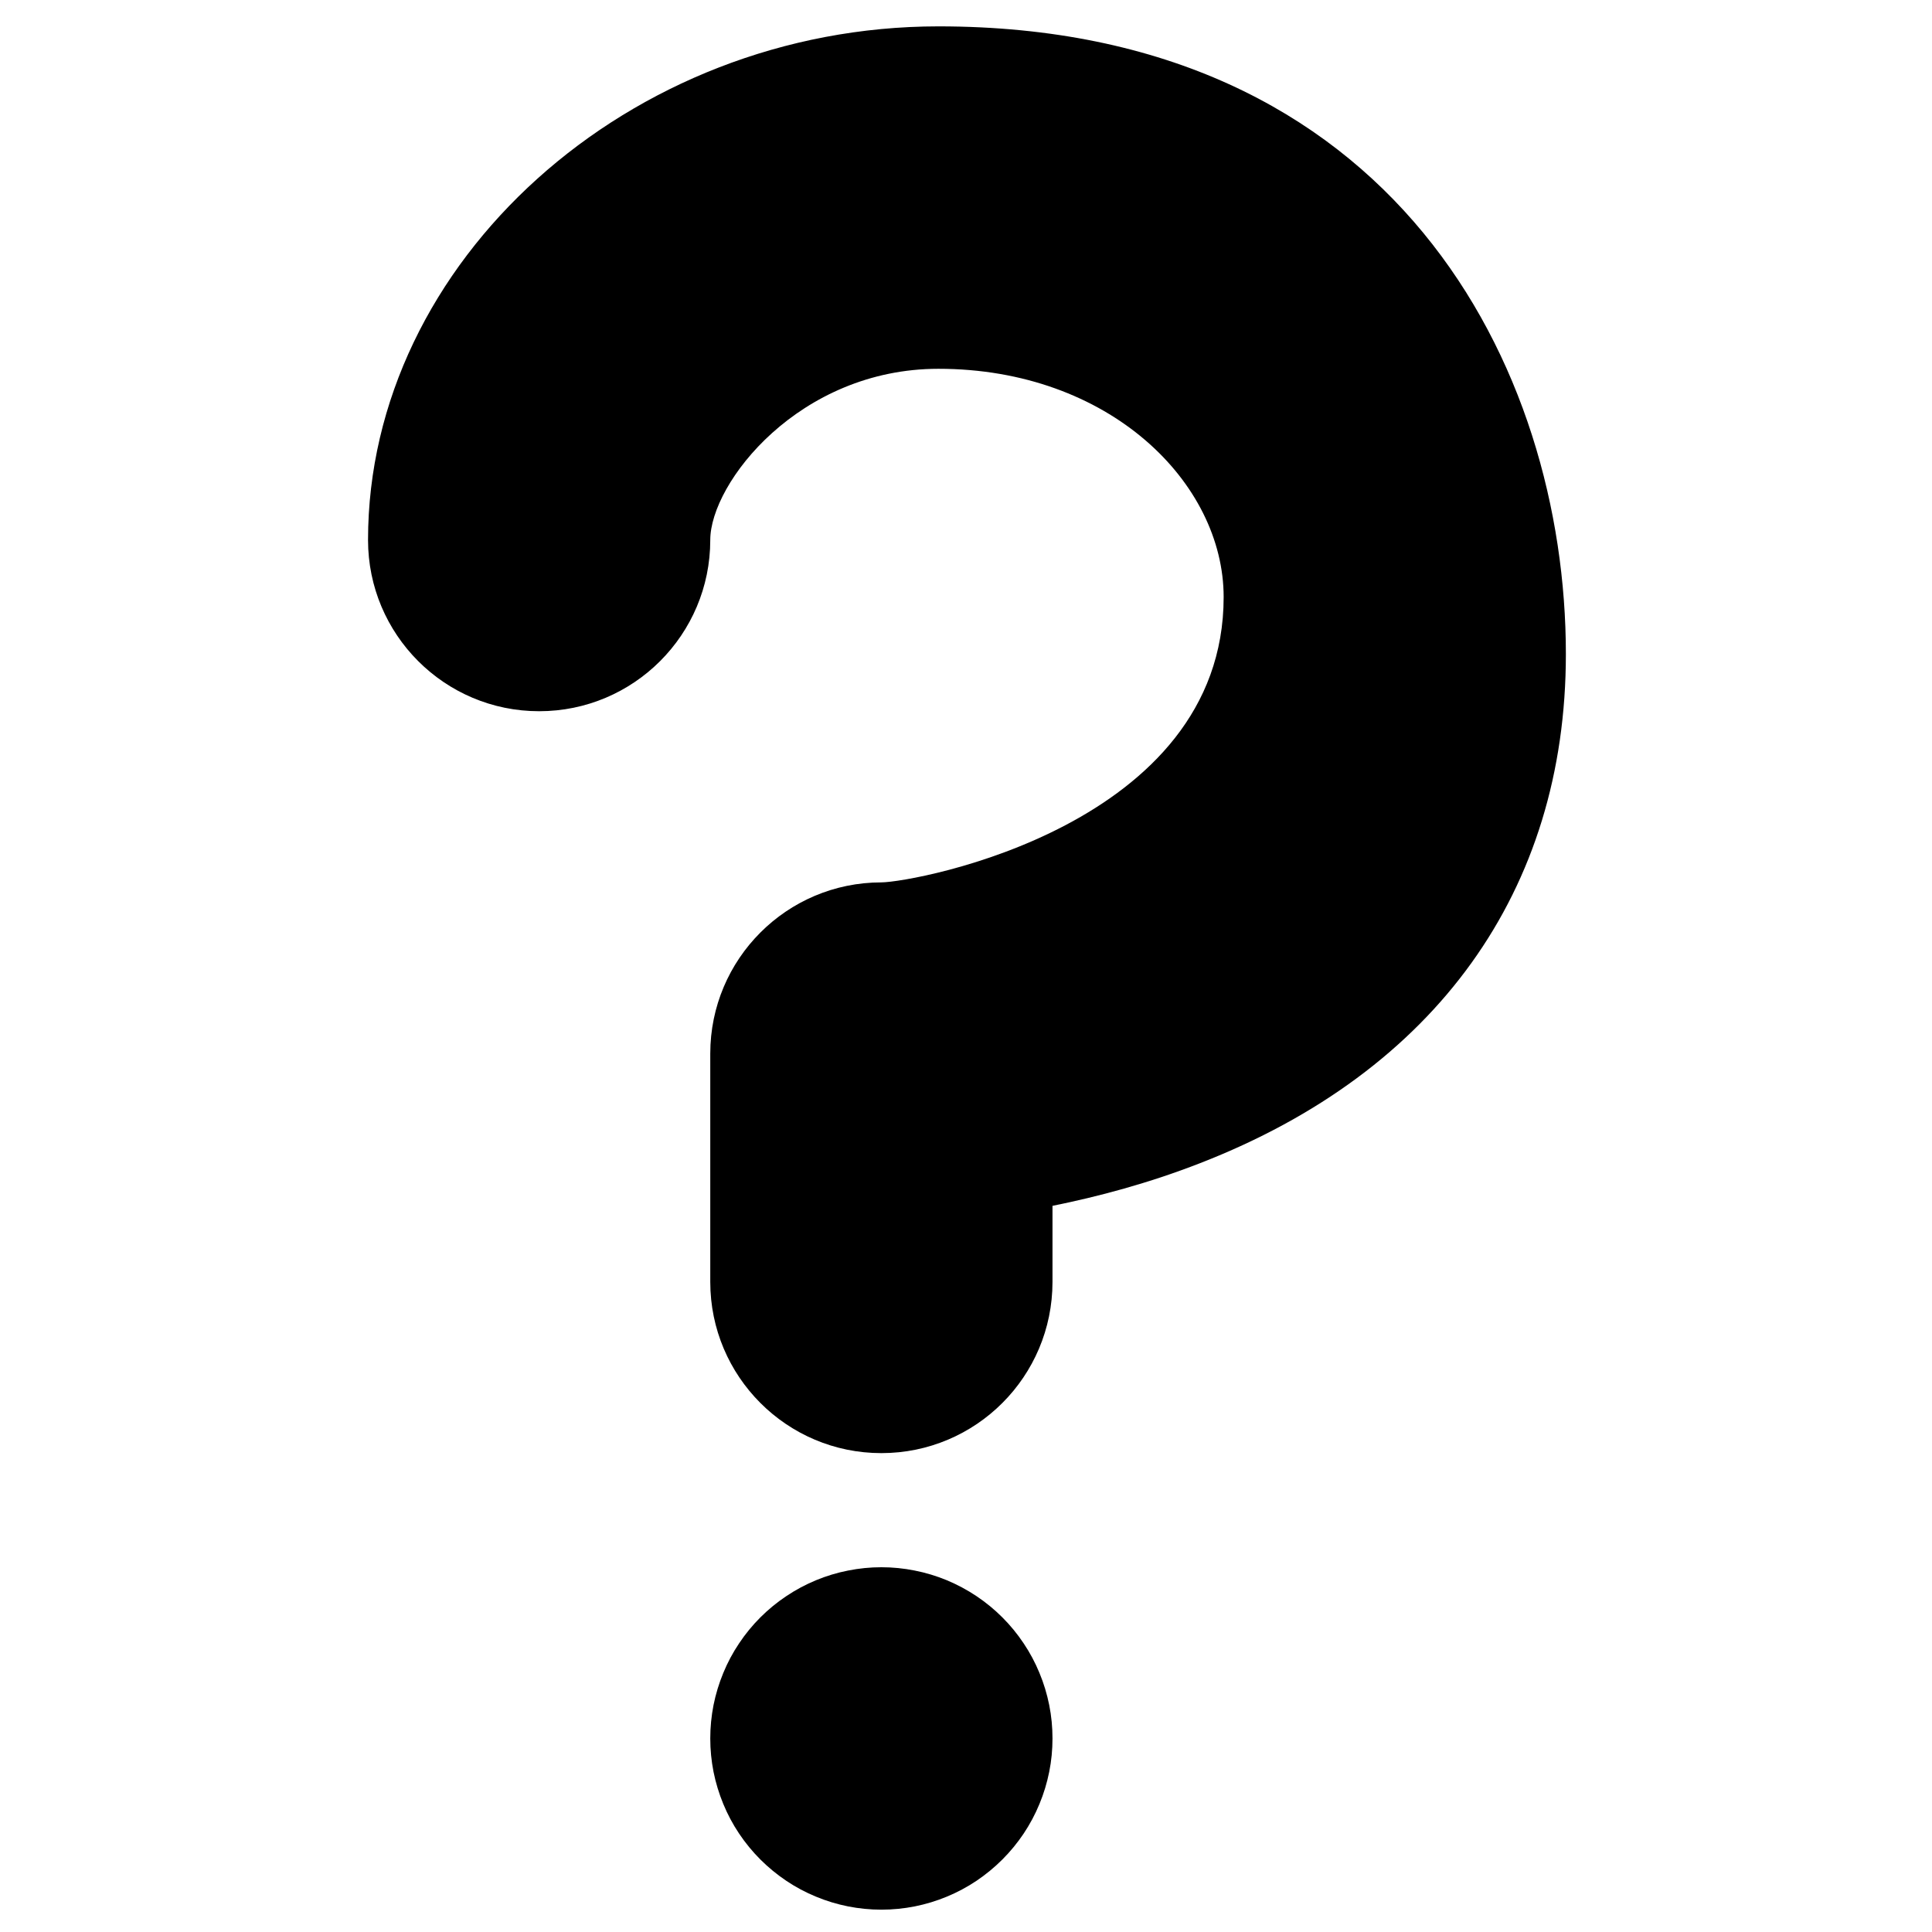 <?xml version="1.0" encoding="UTF-8"?><svg xmlns="http://www.w3.org/2000/svg" xmlns:xlink="http://www.w3.org/1999/xlink" contentScriptType="text/ecmascript" width="150" zoomAndPan="magnify" contentStyleType="text/css" viewBox="0 0 150 150" height="150" preserveAspectRatio="xMidYMid meet" version="1.0"><defs><clipPath id="clip-0"><path d="M 28.574 2.031 L 121.574 2.031 L 121.574 113 L 28.574 113 Z M 28.574 2.031 " clip-rule="nonzero"/></clipPath><clipPath id="clip-1"><path d="M 55 121 L 82 121 L 82 148.281 L 55 148.281 Z M 55 121 " clip-rule="nonzero"/></clipPath></defs><g clip-path="url(#clip-0)"><path fill="rgb(0%, 0%, 0%)" d="M 68.43 112.82 C 61.094 112.82 55.145 106.867 55.145 99.527 L 55.145 81.801 C 55.145 74.461 61.094 68.508 68.43 68.508 C 71.102 68.484 95.004 64.078 95.004 46.355 C 95.004 37.492 86.145 28.633 72.859 28.633 C 62.051 28.633 55.145 37.492 55.145 41.926 C 55.145 49.266 49.199 55.219 41.859 55.219 C 34.52 55.219 28.574 49.266 28.574 41.926 C 28.574 20.309 48.855 2.047 72.859 2.047 C 108.289 2.047 121.574 28.551 121.574 50.785 C 121.574 69.152 111.488 83.188 93.172 90.309 C 89.188 91.863 85.246 92.91 81.715 93.621 L 81.715 99.527 C 81.715 106.867 75.77 112.82 68.43 112.82 Z M 68.43 112.82 " fill-opacity="1" fill-rule="nonzero"/></g><g clip-path="url(#clip-1)"><path fill="rgb(0%, 0%, 0%)" d="M 81.715 134.973 C 81.715 135.848 81.633 136.711 81.461 137.566 C 81.289 138.422 81.039 139.254 80.703 140.059 C 80.371 140.867 79.961 141.633 79.477 142.359 C 78.992 143.082 78.441 143.754 77.824 144.371 C 77.207 144.988 76.535 145.539 75.812 146.027 C 75.086 146.512 74.32 146.922 73.516 147.254 C 72.707 147.59 71.879 147.84 71.023 148.012 C 70.168 148.18 69.305 148.266 68.43 148.266 C 67.559 148.266 66.695 148.18 65.84 148.012 C 64.984 147.84 64.152 147.59 63.348 147.254 C 62.539 146.922 61.773 146.512 61.051 146.027 C 60.324 145.539 59.652 144.988 59.035 144.371 C 58.418 143.754 57.867 143.082 57.383 142.359 C 56.898 141.633 56.488 140.867 56.156 140.059 C 55.824 139.254 55.57 138.422 55.398 137.566 C 55.23 136.711 55.145 135.848 55.145 134.973 C 55.145 134.102 55.23 133.234 55.398 132.379 C 55.57 131.523 55.824 130.691 56.156 129.887 C 56.488 129.078 56.898 128.312 57.383 127.59 C 57.867 126.863 58.418 126.191 59.035 125.574 C 59.652 124.957 60.324 124.406 61.051 123.922 C 61.773 123.438 62.539 123.027 63.348 122.691 C 64.152 122.359 64.984 122.105 65.84 121.938 C 66.695 121.766 67.559 121.68 68.43 121.68 C 69.305 121.68 70.168 121.766 71.023 121.938 C 71.879 122.105 72.707 122.359 73.516 122.691 C 74.32 123.027 75.086 123.438 75.812 123.922 C 76.535 124.406 77.207 124.957 77.824 125.574 C 78.441 126.191 78.992 126.863 79.477 127.59 C 79.961 128.312 80.371 129.078 80.703 129.887 C 81.039 130.691 81.289 131.523 81.461 132.379 C 81.633 133.234 81.715 134.102 81.715 134.973 Z M 81.715 134.973 " fill-opacity="1" fill-rule="nonzero"/></g></svg>